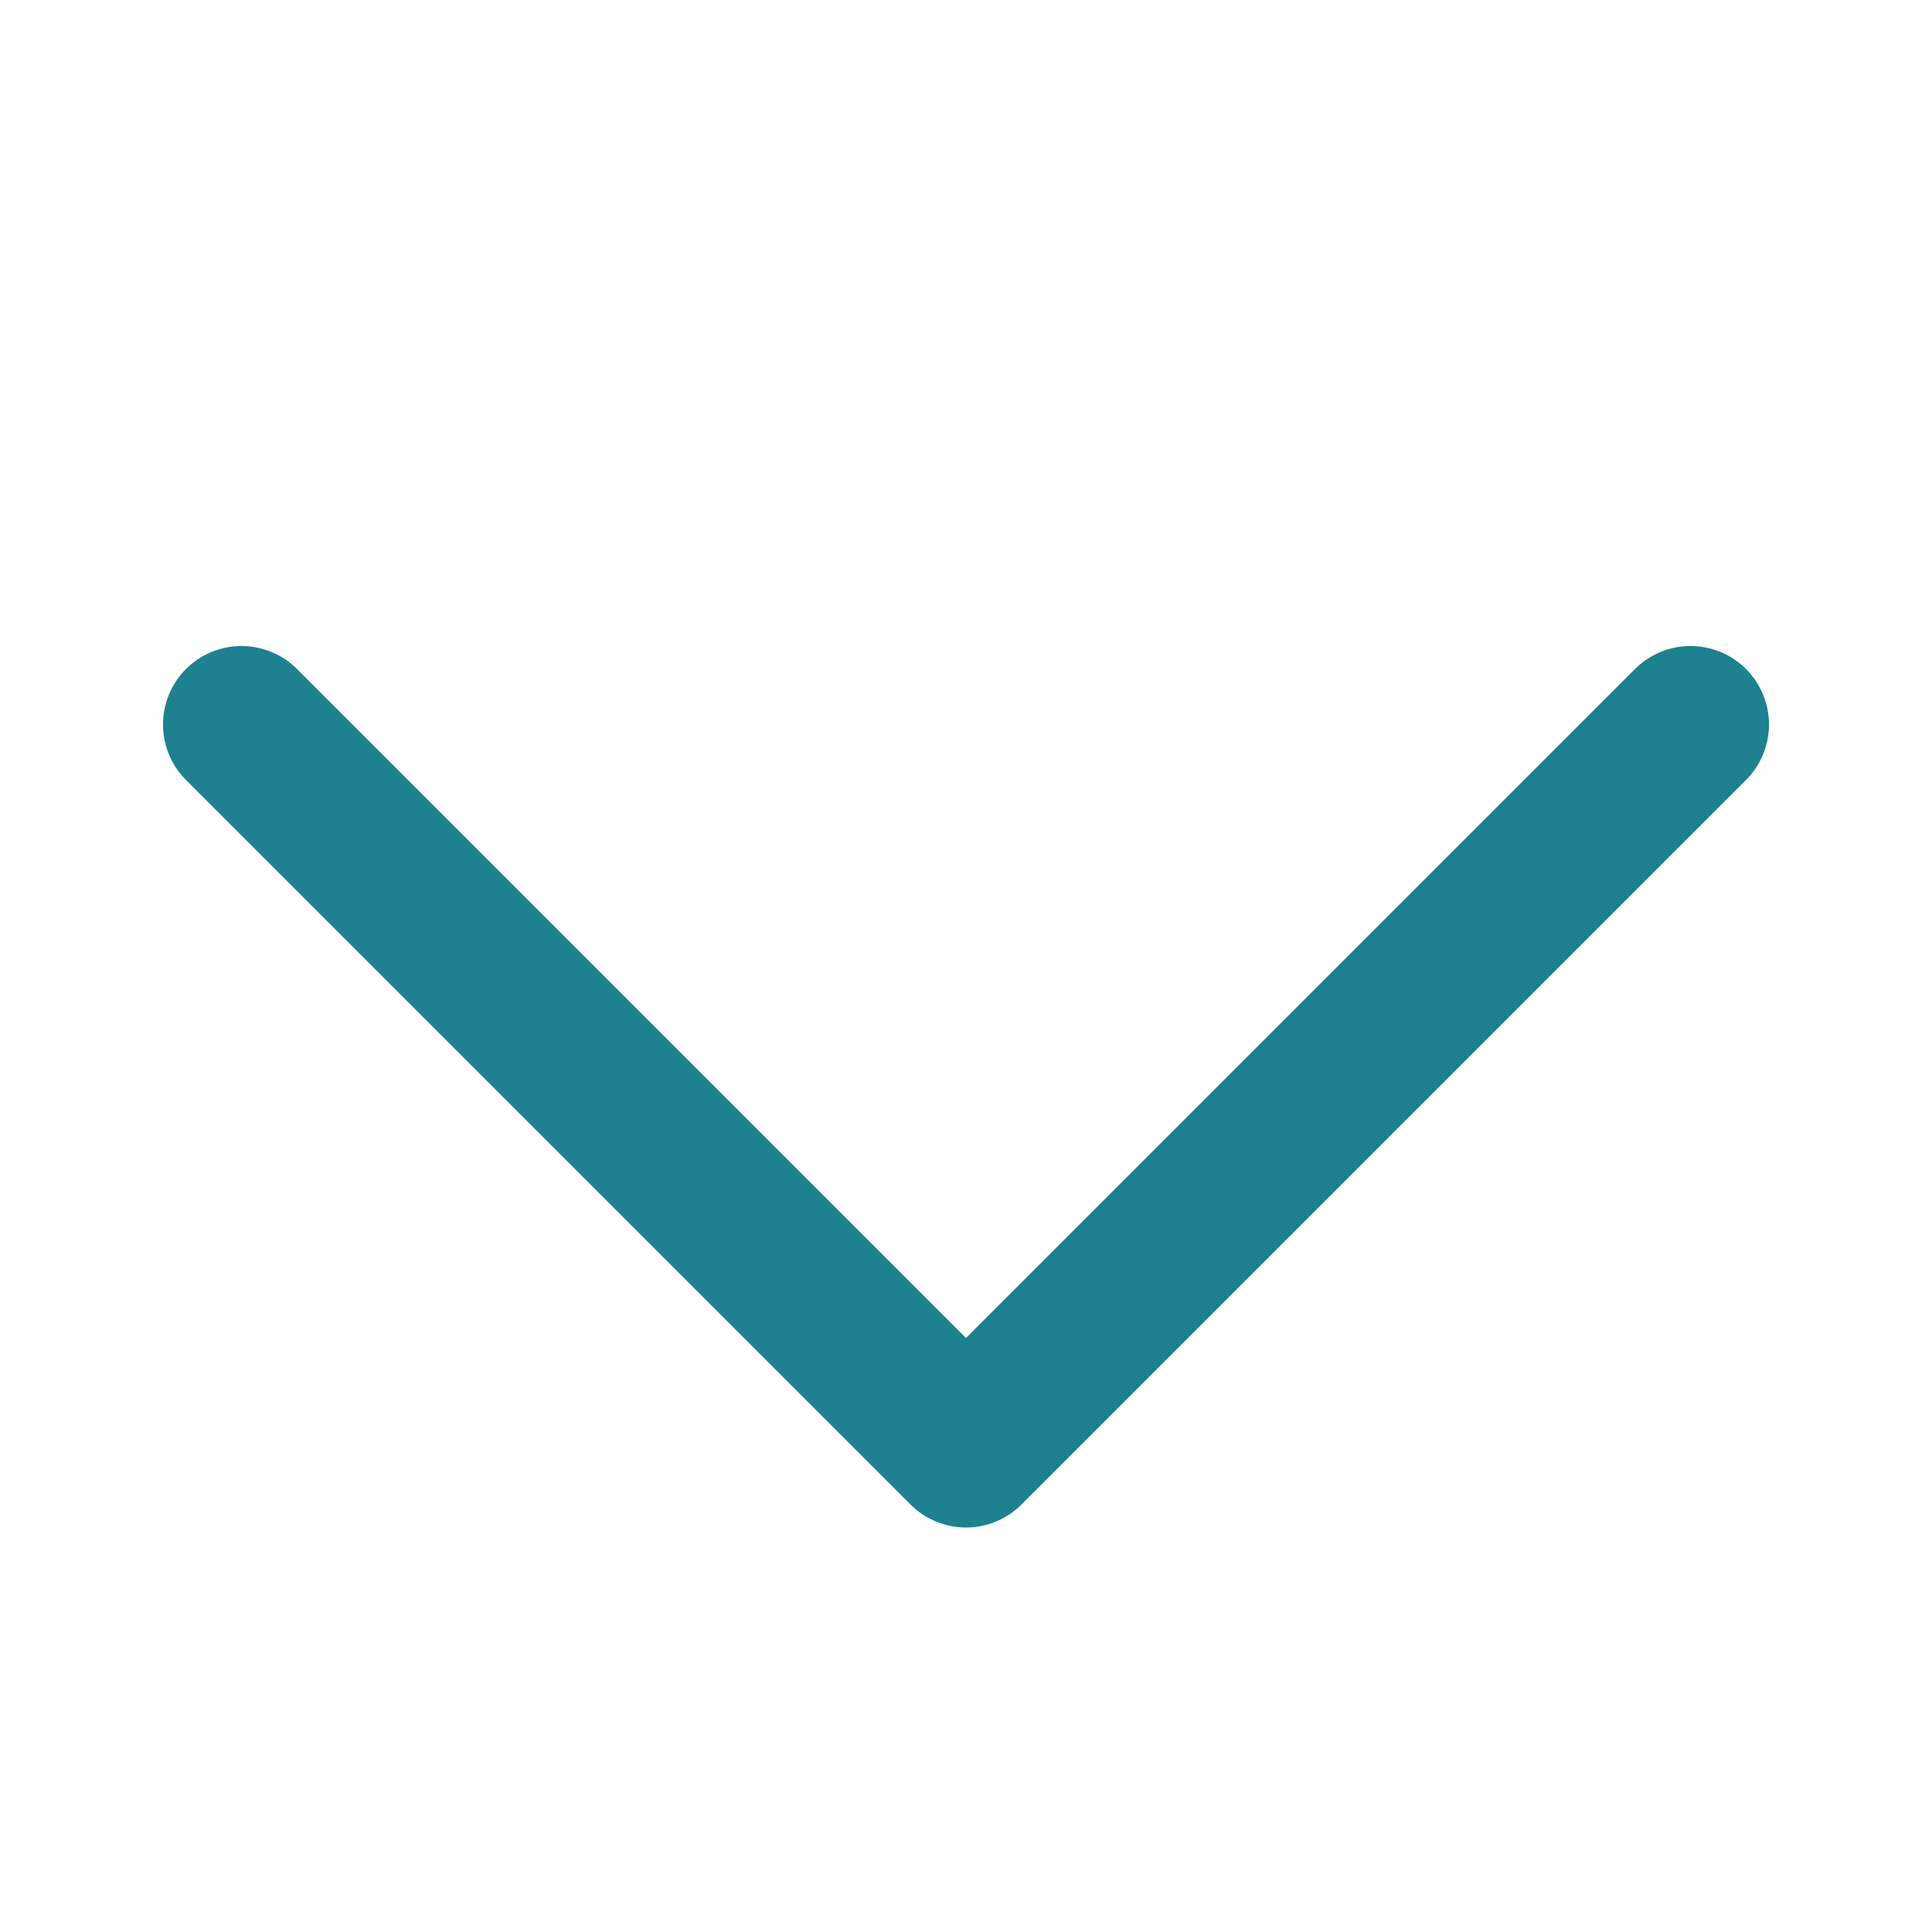 <svg width="16" height="16" viewBox="0 0 16 16" fill="none" xmlns="http://www.w3.org/2000/svg">
<g id="Icons">
<path id="Icon" d="M14 6L8 12L2 6" stroke="#1D8190" stroke-width="1.3" stroke-linecap="round" stroke-linejoin="round"/>
</g>
</svg>
